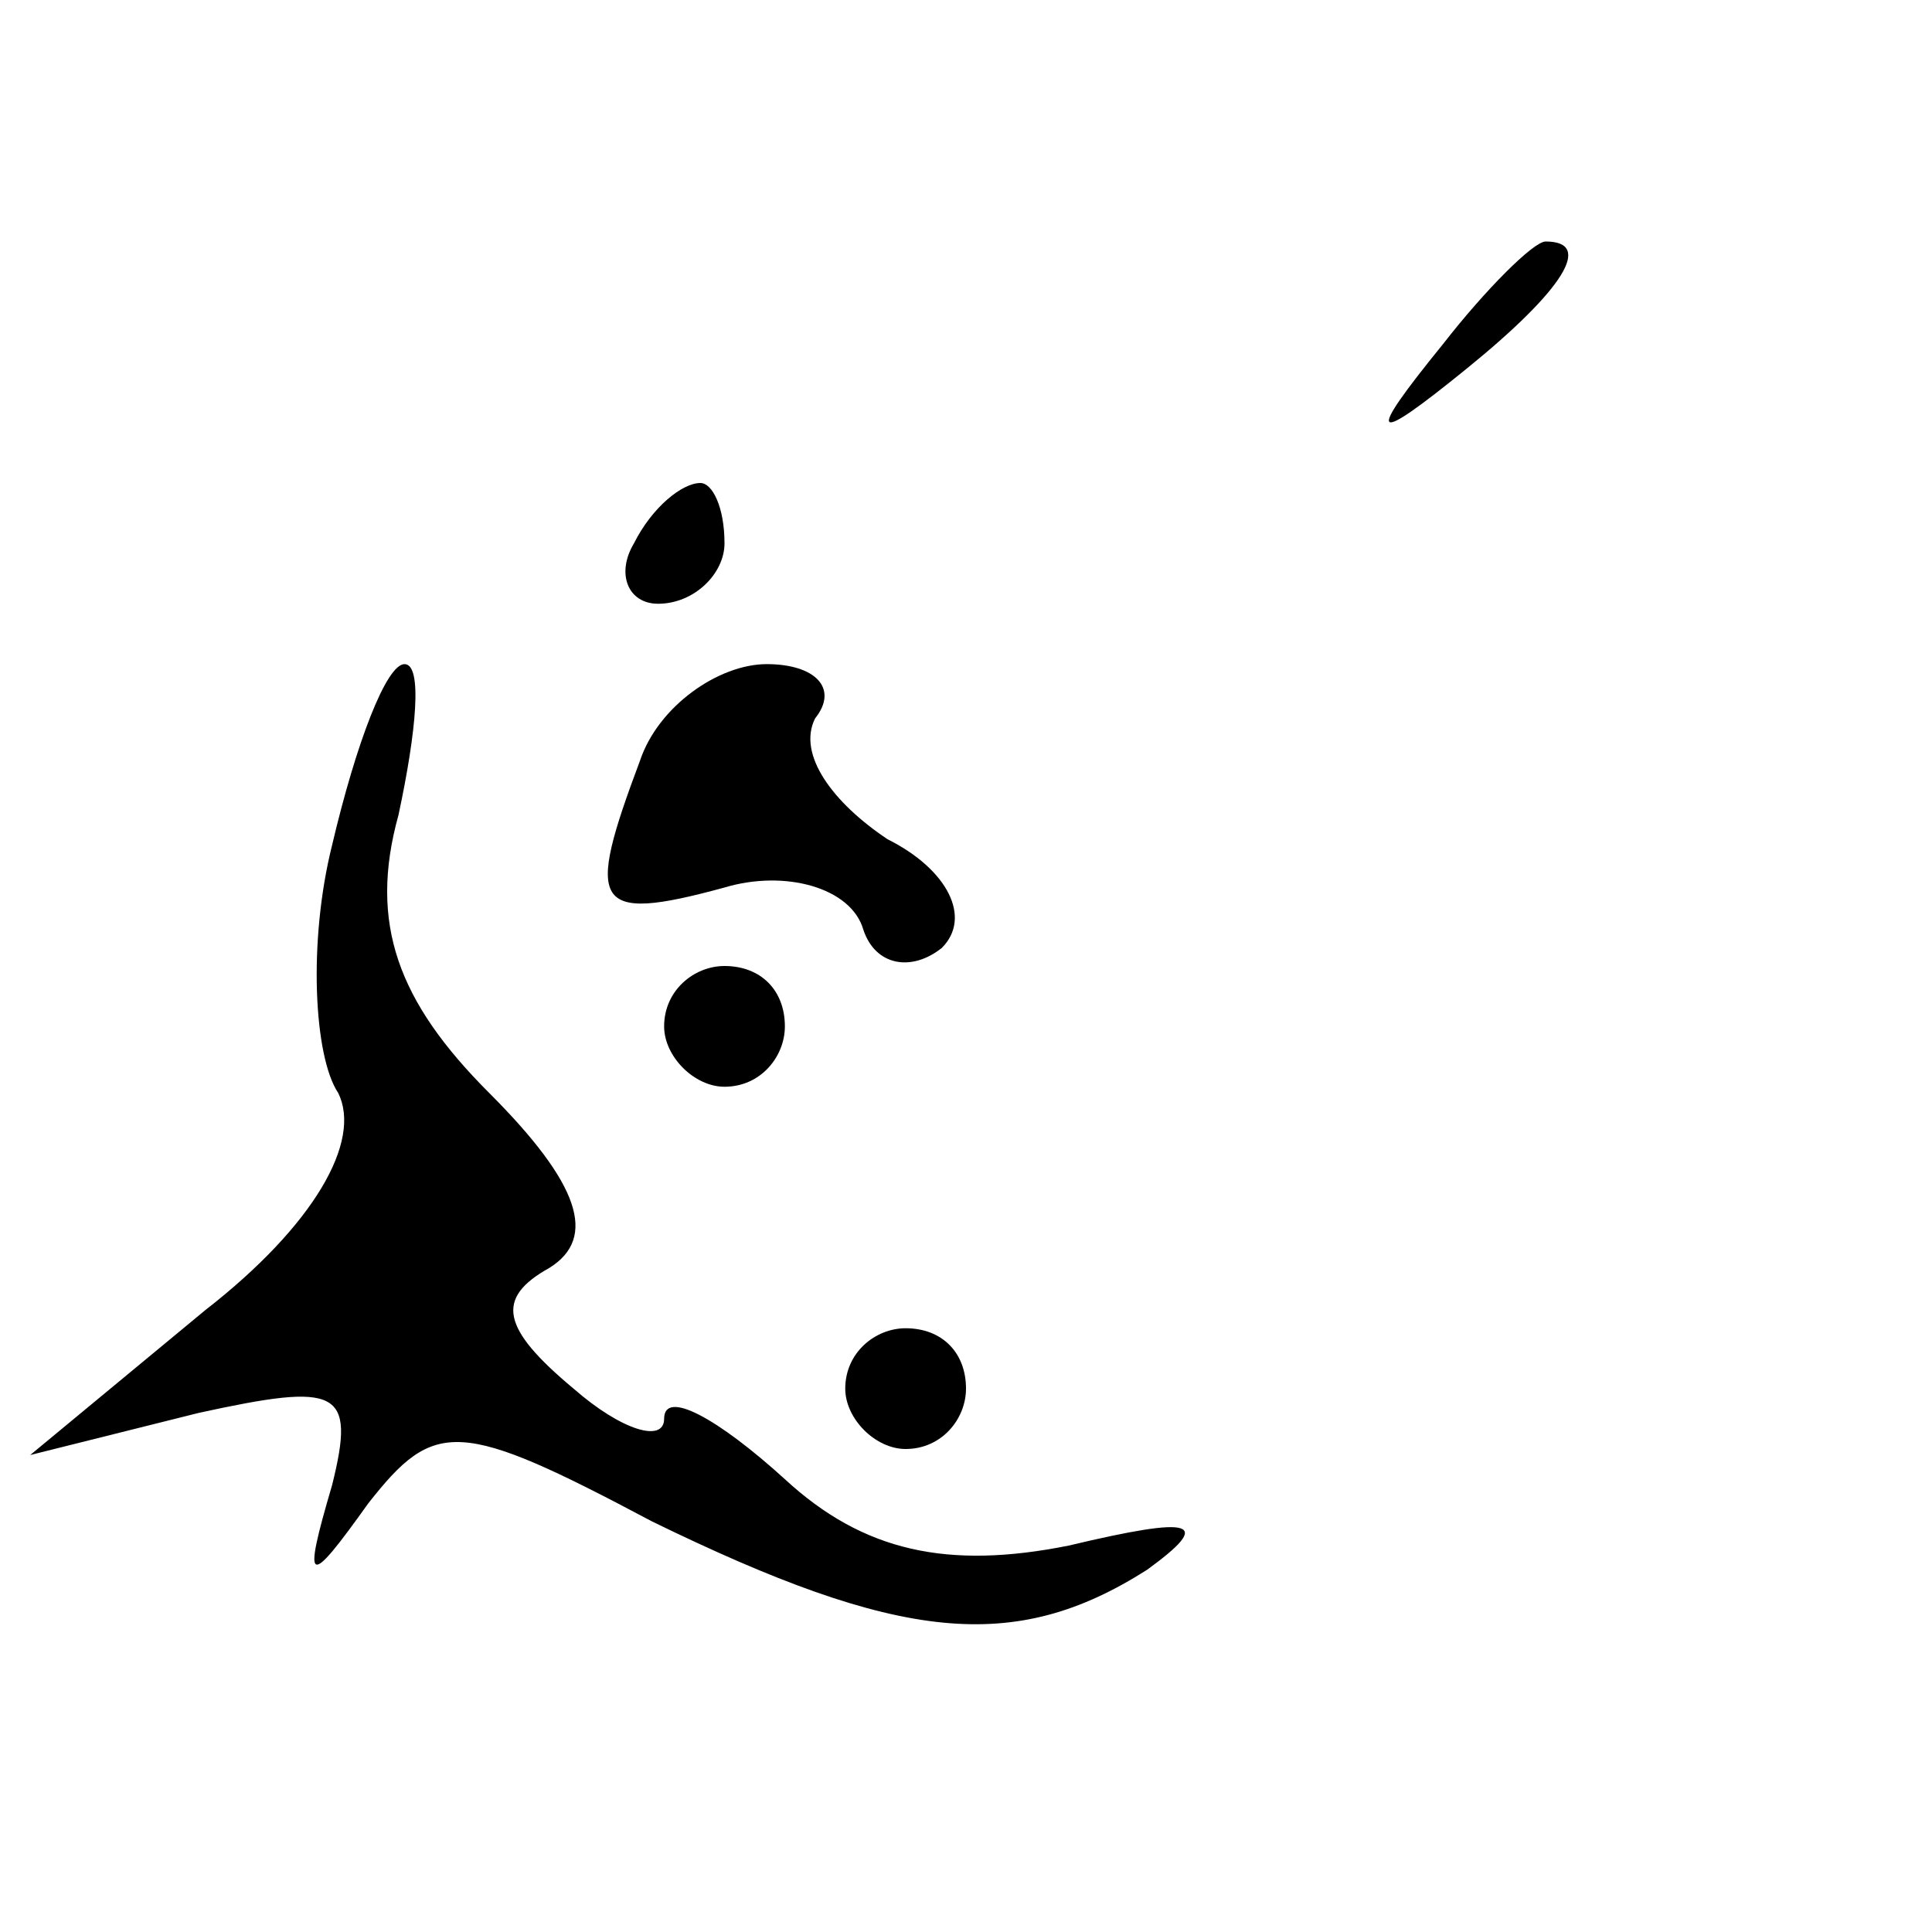 <?xml version="1.0" standalone="no"?>
<!DOCTYPE svg PUBLIC "-//W3C//DTD SVG 20010904//EN"
 "http://www.w3.org/TR/2001/REC-SVG-20010904/DTD/svg10.dtd">
<svg version="1.0" xmlns="http://www.w3.org/2000/svg"
 width="32pt" height="32pt" viewBox="0 0 32 32"
 preserveAspectRatio="xMidYMid meet">
<g transform="translate(0,32) scale(0.1,-0.1)"
fill="#000000" stroke="none">
<path fill="#000000" stroke="none" d="M239 263 c-13 -16 -12 -17 4 -4 16 13
21 21 13 21 -2 0 -10 -8 -17 -17z"/>
<path fill="#000000" stroke="none" d="M105 230 c-3 -5 -1 -10 4 -10 6 0 11 5
11 10 0 6 -2 10 -4 10 -3 0 -8 -4 -11 -10z"/>
<path fill="#000000" stroke="none" d="M55 180 c-4 -16 -3 -35 1 -41 4 -8 -4
-22 -22 -36 l-29 -24 28 7 c23 5 26 4 22 -12 -5 -17 -4 -17 6 -3 11 14 15 14
47 -3 41 -20 60 -22 82 -8 11 8 8 9 -13 4 -20 -4 -34 -1 -47 11 -11 10 -20 15
-20 10 0 -4 -7 -2 -15 5 -12 10 -13 15 -4 20 8 5 5 14 -10 29 -15 15 -20 28
-15 46 3 14 4 25 1 25 -3 0 -8 -13 -12 -30z"/>
<path fill="#000000" stroke="none" d="M106 194 c-9 -24 -8 -27 14 -21 10 3
21 0 23 -7 2 -6 8 -7 13 -3 5 5 1 13 -9 18 -9 6 -15 14 -12 20 4 5 0 9 -8 9
-8 0 -18 -7 -21 -16z"/>
<path fill="#000000" stroke="none" d="M110 150 c0 -5 5 -10 10 -10 6 0 10 5
10 10 0 6 -4 10 -10 10 -5 0 -10 -4 -10 -10z"/>
<path fill="#000000" stroke="none" d="M140 90 c0 -5 5 -10 10 -10 6 0 10 5
10 10 0 6 -4 10 -10 10 -5 0 -10 -4 -10 -10z"/>
</g>
</svg>
